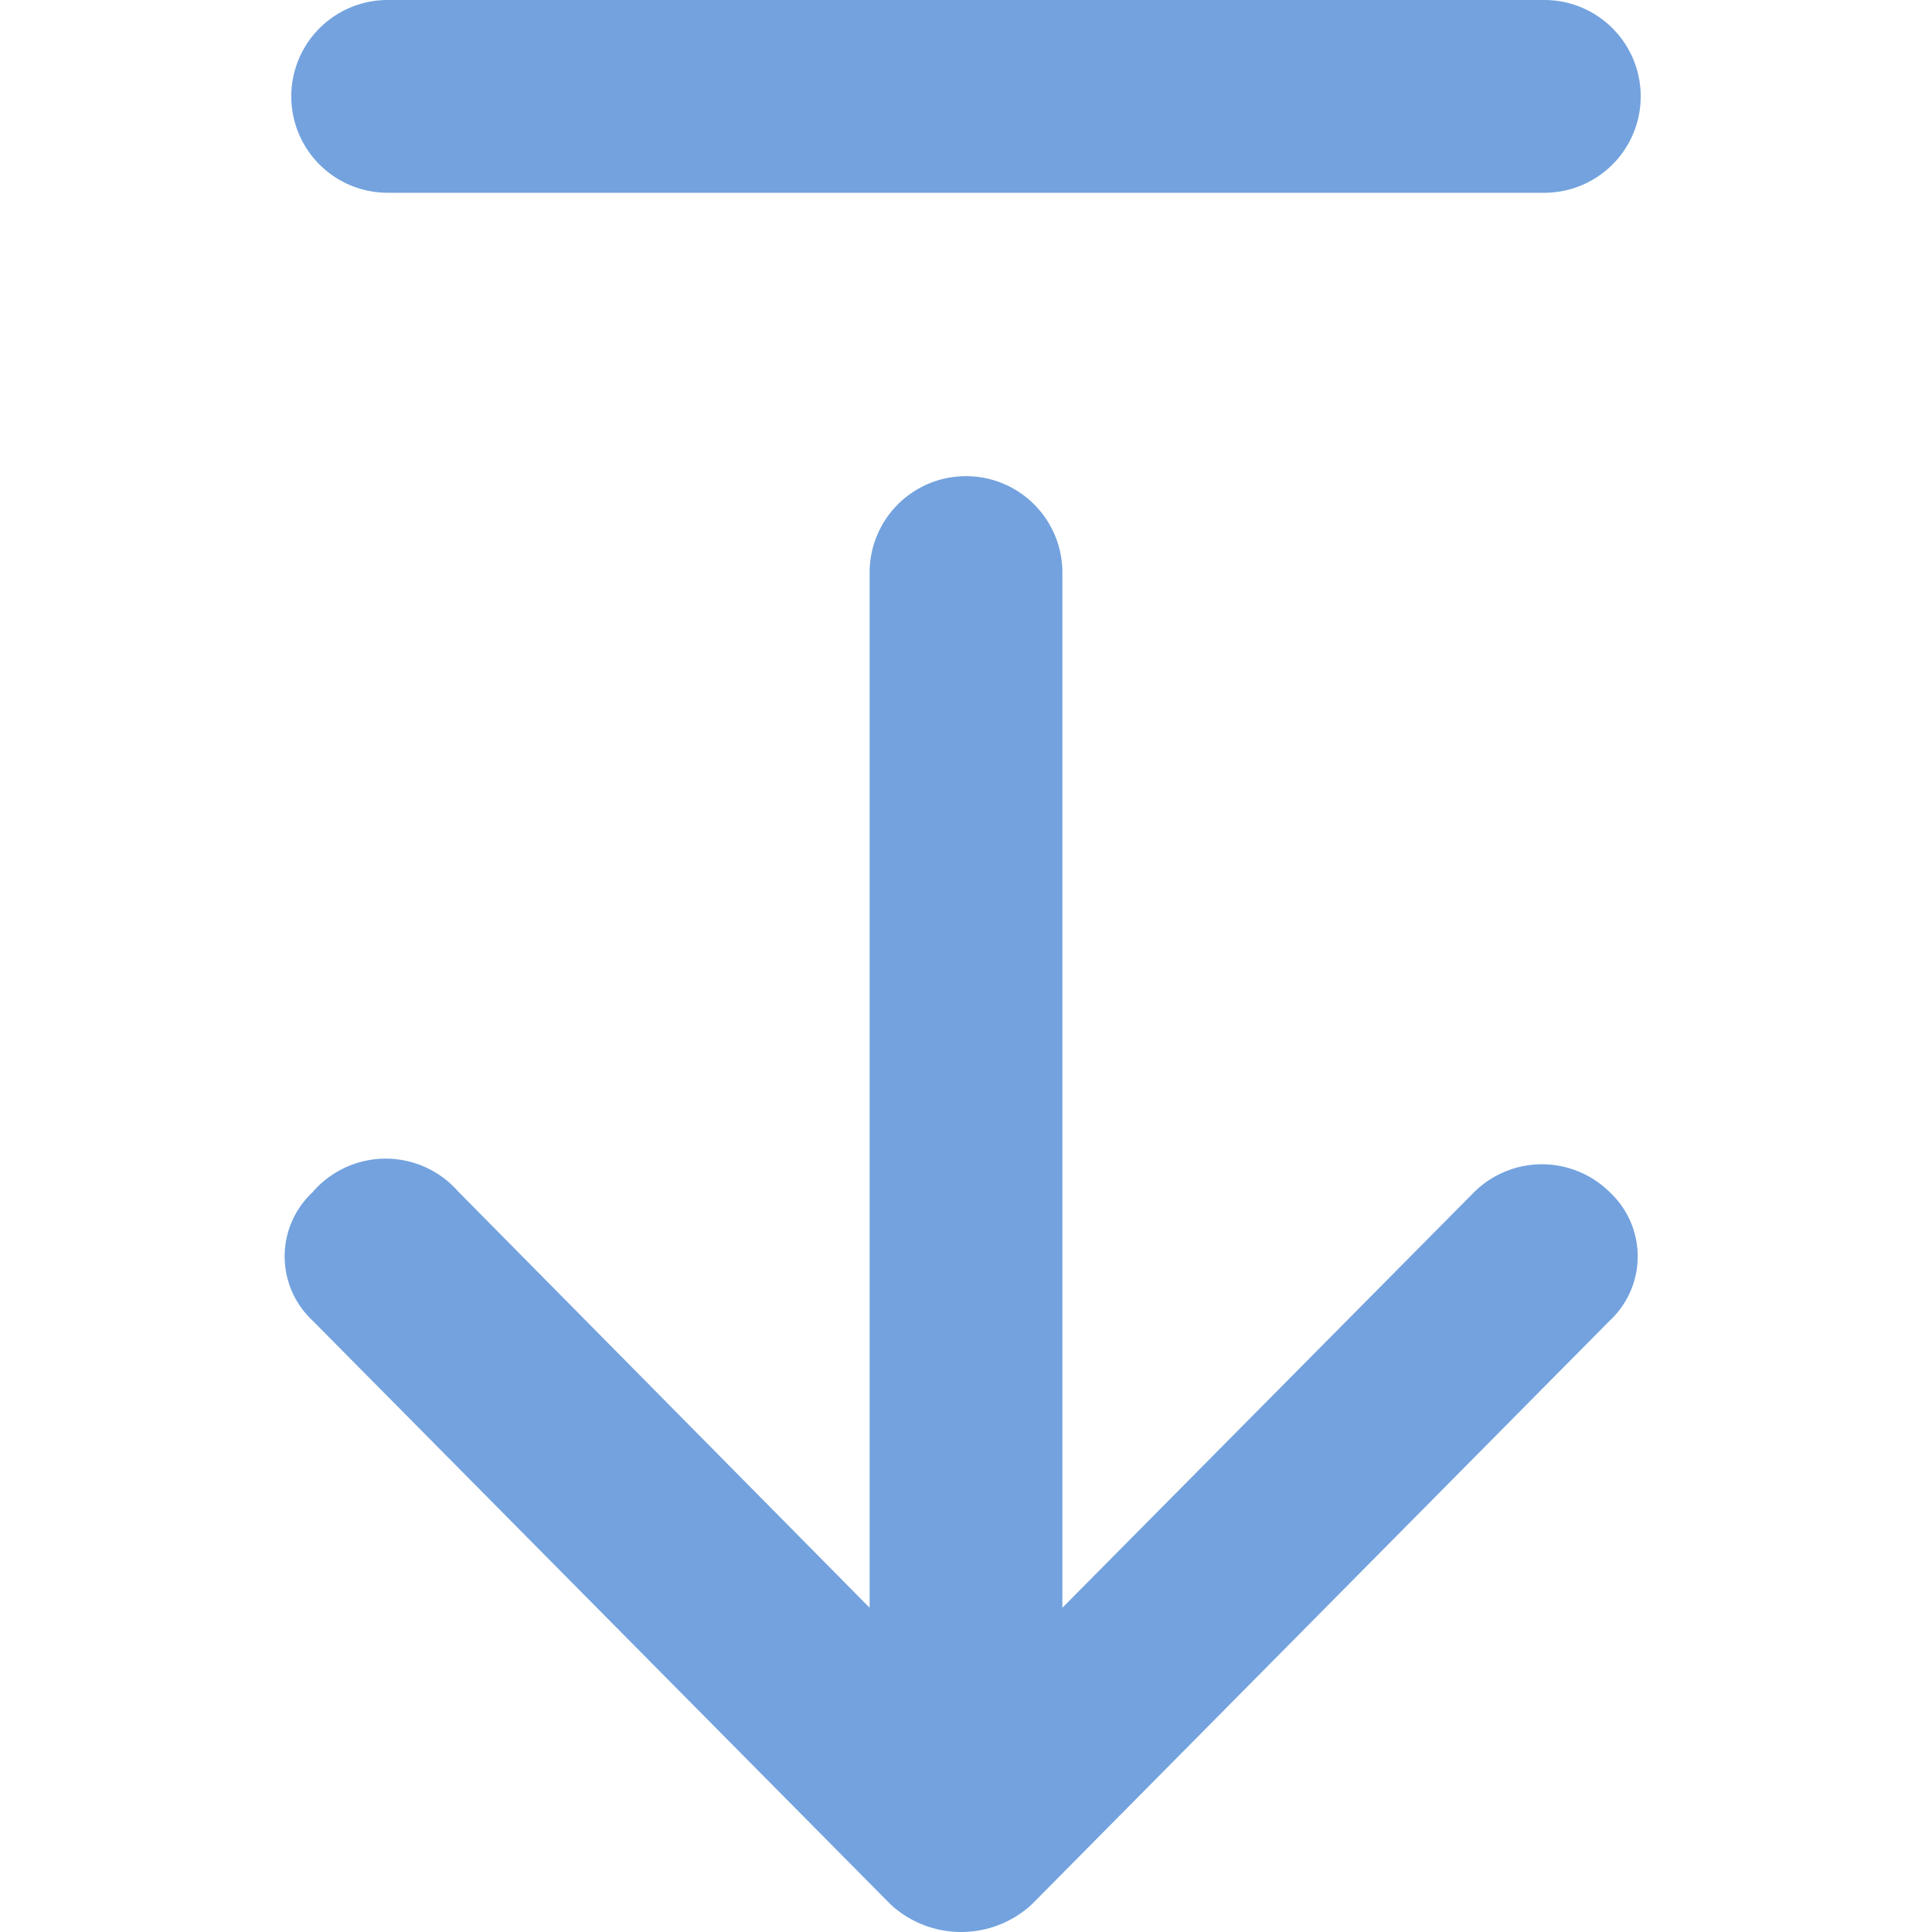 <?xml version="1.0" standalone="no"?><!DOCTYPE svg PUBLIC "-//W3C//DTD SVG 1.1//EN" "http://www.w3.org/Graphics/SVG/1.1/DTD/svg11.dtd"><svg t="1652406752207"  class="icon" viewBox="0 0 1024 1024" version="1.1" xmlns="http://www.w3.org/2000/svg" p-id="4477" xmlns:xlink="http://www.w3.org/1999/xlink" width="200" height="200"><defs><style type="text/css">@font-face { font-family: feedback-iconfont; src: url("//at.alicdn.com/t/font_1031158_u69w8yhxdu.woff2?t=1630033759944") format("woff2"), url("//at.alicdn.com/t/font_1031158_u69w8yhxdu.woff?t=1630033759944") format("woff"), url("//at.alicdn.com/t/font_1031158_u69w8yhxdu.ttf?t=1630033759944") format("truetype"); }
</style></defs><path d="M818.525 102.175H205.475a51.087 51.087 0 0 1 0-102.175h613.049a51.087 51.087 0 0 1 0 102.175zM242.769 631.441L460.913 852.138V303.459a51.087 51.087 0 0 1 102.175 0v548.679l218.143-220.187a51.087 51.087 0 0 1 72.033 0 46.49 46.49 0 0 1 0 67.946l-306.525 309.59a55.174 55.174 0 0 1-74.588 0l-306.525-309.59a46.49 46.49 0 0 1 0-67.946 51.087 51.087 0 0 1 77.142-0.511z" fill="#73a2de" p-id="4478"></path></svg>